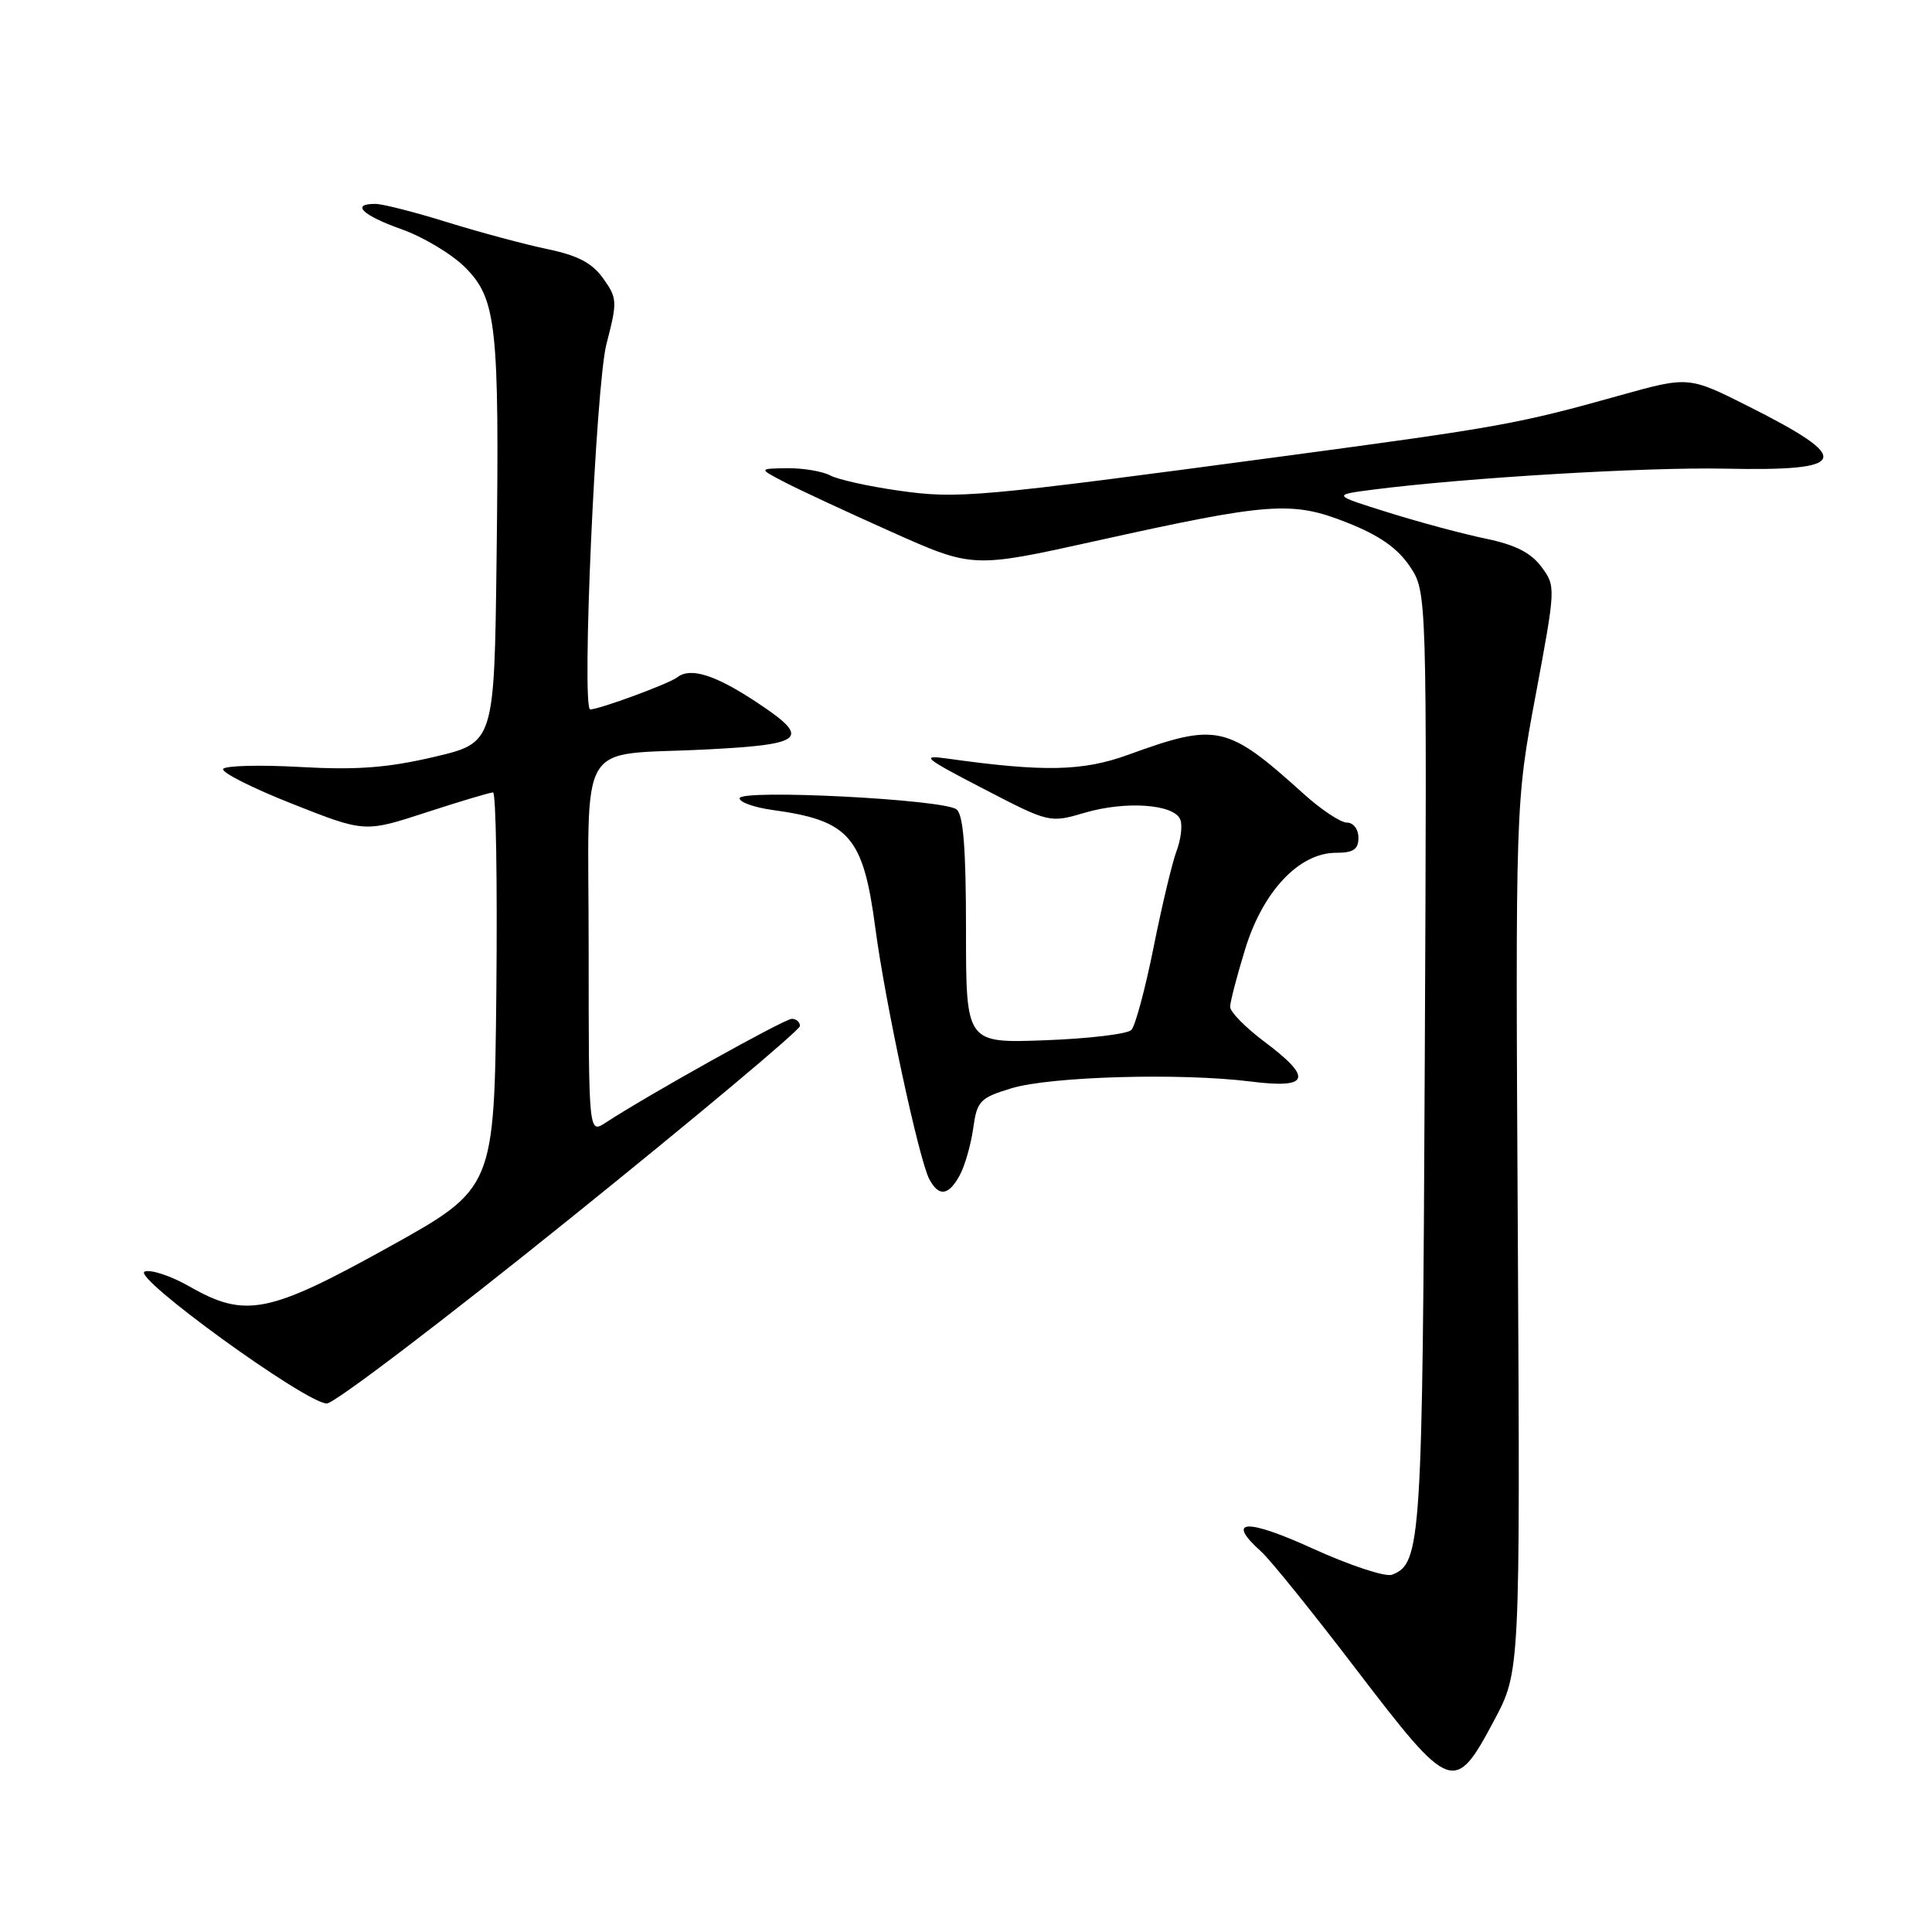 <?xml version="1.0" encoding="UTF-8" standalone="no"?>
<!DOCTYPE svg PUBLIC "-//W3C//DTD SVG 1.1//EN" "http://www.w3.org/Graphics/SVG/1.1/DTD/svg11.dtd" >
<svg xmlns="http://www.w3.org/2000/svg" xmlns:xlink="http://www.w3.org/1999/xlink" version="1.1" viewBox="0 0 256 256">
 <g >
 <path fill="currentColor"
d=" M 197.96 228.00 C 201.43 221.50 201.43 221.50 201.12 163.97 C 200.80 106.44 200.80 106.44 203.49 92.07 C 206.15 77.80 206.16 77.69 204.24 75.10 C 202.86 73.24 200.76 72.18 196.90 71.38 C 193.93 70.77 188.12 69.21 184.00 67.92 C 176.50 65.58 176.50 65.58 182.00 64.87 C 194.28 63.30 218.16 61.88 228.57 62.10 C 245.07 62.45 245.67 60.87 231.68 53.84 C 223.75 49.85 223.75 49.85 214.62 52.40 C 201.15 56.17 198.78 56.60 170.46 60.40 C 129.16 65.93 126.96 66.13 119.01 65.00 C 115.07 64.44 111.01 63.54 109.99 62.99 C 108.97 62.45 106.41 62.02 104.32 62.04 C 100.50 62.09 100.50 62.09 104.00 63.91 C 105.92 64.91 112.32 67.88 118.20 70.51 C 128.91 75.29 128.91 75.29 145.20 71.68 C 168.26 66.57 171.19 66.35 178.50 69.25 C 182.74 70.92 185.17 72.62 186.79 75.02 C 189.08 78.42 189.08 78.42 188.79 140.46 C 188.49 204.49 188.32 207.17 184.45 208.66 C 183.59 208.99 178.86 207.43 173.94 205.19 C 165.08 201.15 162.35 201.32 167.12 205.60 C 168.29 206.64 173.99 213.71 179.78 221.30 C 192.25 237.61 192.74 237.80 197.96 228.00 Z  M 75.55 161.45 C 92.30 147.96 106.00 136.48 106.00 135.95 C 106.00 135.43 105.51 135.00 104.92 135.00 C 103.95 135.00 85.87 145.08 80.25 148.76 C 78.00 150.23 78.00 150.23 78.00 125.73 C 78.00 97.07 76.13 100.21 93.75 99.30 C 106.70 98.63 107.51 97.85 100.27 93.06 C 94.78 89.42 91.48 88.38 89.74 89.75 C 88.66 90.59 79.42 94.00 78.21 94.00 C 77.03 94.00 78.94 51.05 80.36 45.58 C 81.82 39.95 81.80 39.53 79.93 36.90 C 78.46 34.84 76.57 33.85 72.54 33.01 C 69.57 32.39 63.61 30.79 59.31 29.46 C 55.02 28.12 50.71 27.02 49.75 27.02 C 46.42 26.99 48.02 28.54 53.22 30.38 C 56.09 31.40 59.87 33.67 61.62 35.42 C 65.80 39.60 66.18 43.08 65.80 73.96 C 65.50 98.42 65.50 98.42 57.50 100.30 C 51.34 101.74 47.27 102.05 39.78 101.63 C 34.44 101.33 29.84 101.45 29.57 101.89 C 29.30 102.33 33.40 104.41 38.70 106.50 C 48.32 110.31 48.32 110.31 56.47 107.65 C 60.95 106.19 64.94 105.00 65.33 105.00 C 65.72 105.00 65.91 116.81 65.77 131.24 C 65.50 157.47 65.50 157.47 51.52 165.24 C 35.57 174.09 32.51 174.70 25.08 170.45 C 22.64 169.06 19.98 168.18 19.17 168.49 C 17.39 169.17 40.51 185.93 43.30 185.97 C 44.28 185.99 58.80 174.95 75.55 161.45 Z  M 127.16 155.75 C 127.84 154.51 128.64 151.72 128.95 149.54 C 129.46 145.88 129.83 145.48 134.00 144.21 C 139.14 142.63 156.49 142.14 165.75 143.31 C 173.54 144.29 174.01 142.87 167.50 138.00 C 165.03 136.15 163.00 134.08 163.00 133.42 C 163.00 132.75 163.91 129.28 165.01 125.70 C 167.37 118.06 172.16 113.00 177.03 113.00 C 179.33 113.00 180.00 112.55 180.00 111.00 C 180.00 109.88 179.33 109.00 178.48 109.00 C 177.64 109.00 175.05 107.28 172.73 105.18 C 162.59 96.03 161.26 95.73 149.50 100.01 C 143.47 102.20 138.30 102.31 125.50 100.51 C 121.93 100.01 122.44 100.44 130.28 104.50 C 139.07 109.06 139.07 109.06 143.78 107.68 C 149.22 106.09 155.62 106.56 156.40 108.61 C 156.70 109.38 156.47 111.25 155.90 112.76 C 155.33 114.27 153.96 120.00 152.86 125.50 C 151.76 131.00 150.43 135.94 149.91 136.48 C 149.38 137.01 144.24 137.63 138.47 137.84 C 128.00 138.23 128.00 138.23 128.00 123.24 C 128.00 112.44 127.65 107.97 126.75 107.25 C 125.08 105.91 98.00 104.54 98.00 105.78 C 98.00 106.30 99.94 106.99 102.32 107.32 C 112.56 108.72 114.38 110.81 115.99 123.00 C 117.29 132.83 121.77 153.68 123.14 156.25 C 124.40 158.61 125.68 158.45 127.16 155.75 Z "/>
</g>
</svg>